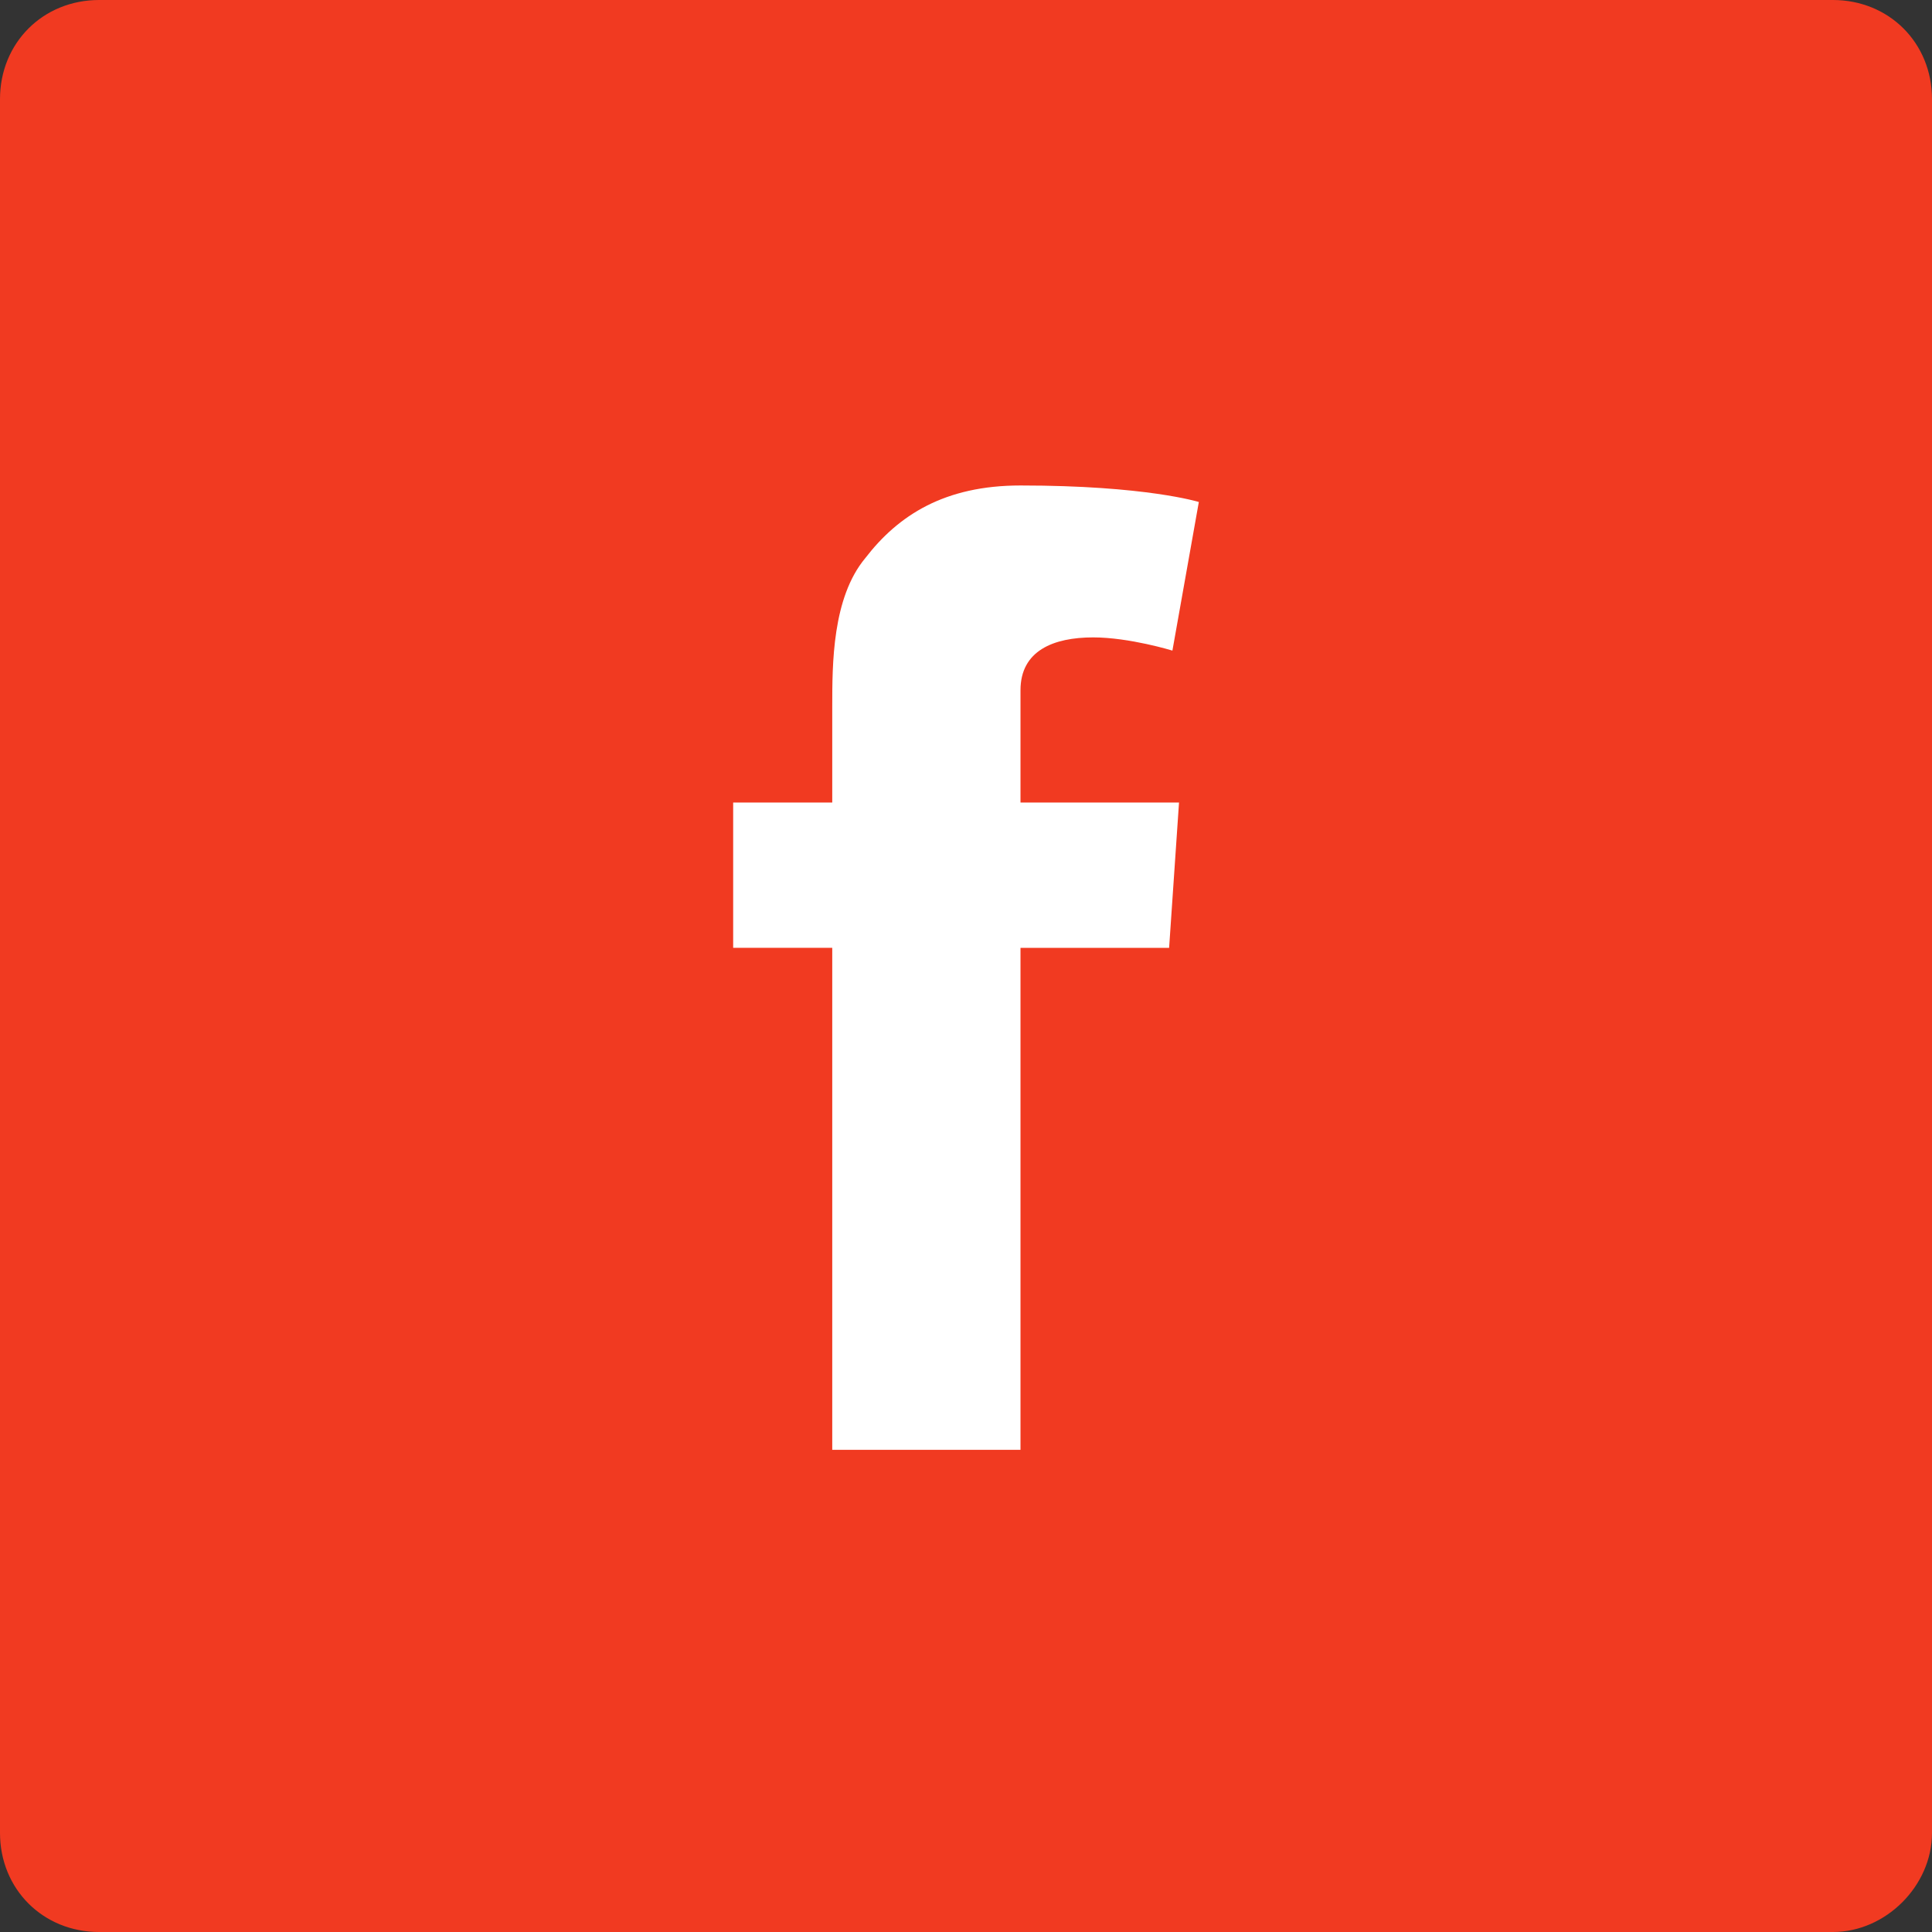 <?xml version="1.0" encoding="utf-8"?>
<!-- Generator: Adobe Illustrator 18.1.1, SVG Export Plug-In . SVG Version: 6.00 Build 0)  -->
<!DOCTYPE svg PUBLIC "-//W3C//DTD SVG 1.1//EN" "http://www.w3.org/Graphics/SVG/1.1/DTD/svg11.dtd">
<svg version="1.1" id="Layer_1" xmlns="http://www.w3.org/2000/svg" xmlns:xlink="http://www.w3.org/1999/xlink" x="0px" y="0px"
	 viewBox="0 0 58.5 58.5" enable-background="new 0 0 58.5 58.5" xml:space="preserve">
<rect x="0" y="0" width="58.5" height="58.5" fill="#333333" stroke="none"/>
<g>
	<path fill="#F13A21" d="M55.5,58.5H3c-1.7,0-3-1.3-3-3L0,3c0-1.7,1.3-3,3-3l52.5,0c1.7,0,3,1.3,3,3v52.5
		C58.5,57.1,57.1,58.5,55.5,58.5z"/>
	<path fill="#FFFFFF" d="M22.2,24.3h3v-2.9c0-1.3,0-3.3,1-4.5c1-1.3,2.4-2.2,4.7-2.2c3.8,0,5.4,0.5,5.4,0.5l-0.8,4.5
		c0,0-1.3-0.4-2.4-0.4c-1.2,0-2.2,0.4-2.2,1.6v3.4h4.8l-0.3,4.4h-4.5v15.2h-5.7V28.7h-3V24.3z"/>
</g>
</svg>
